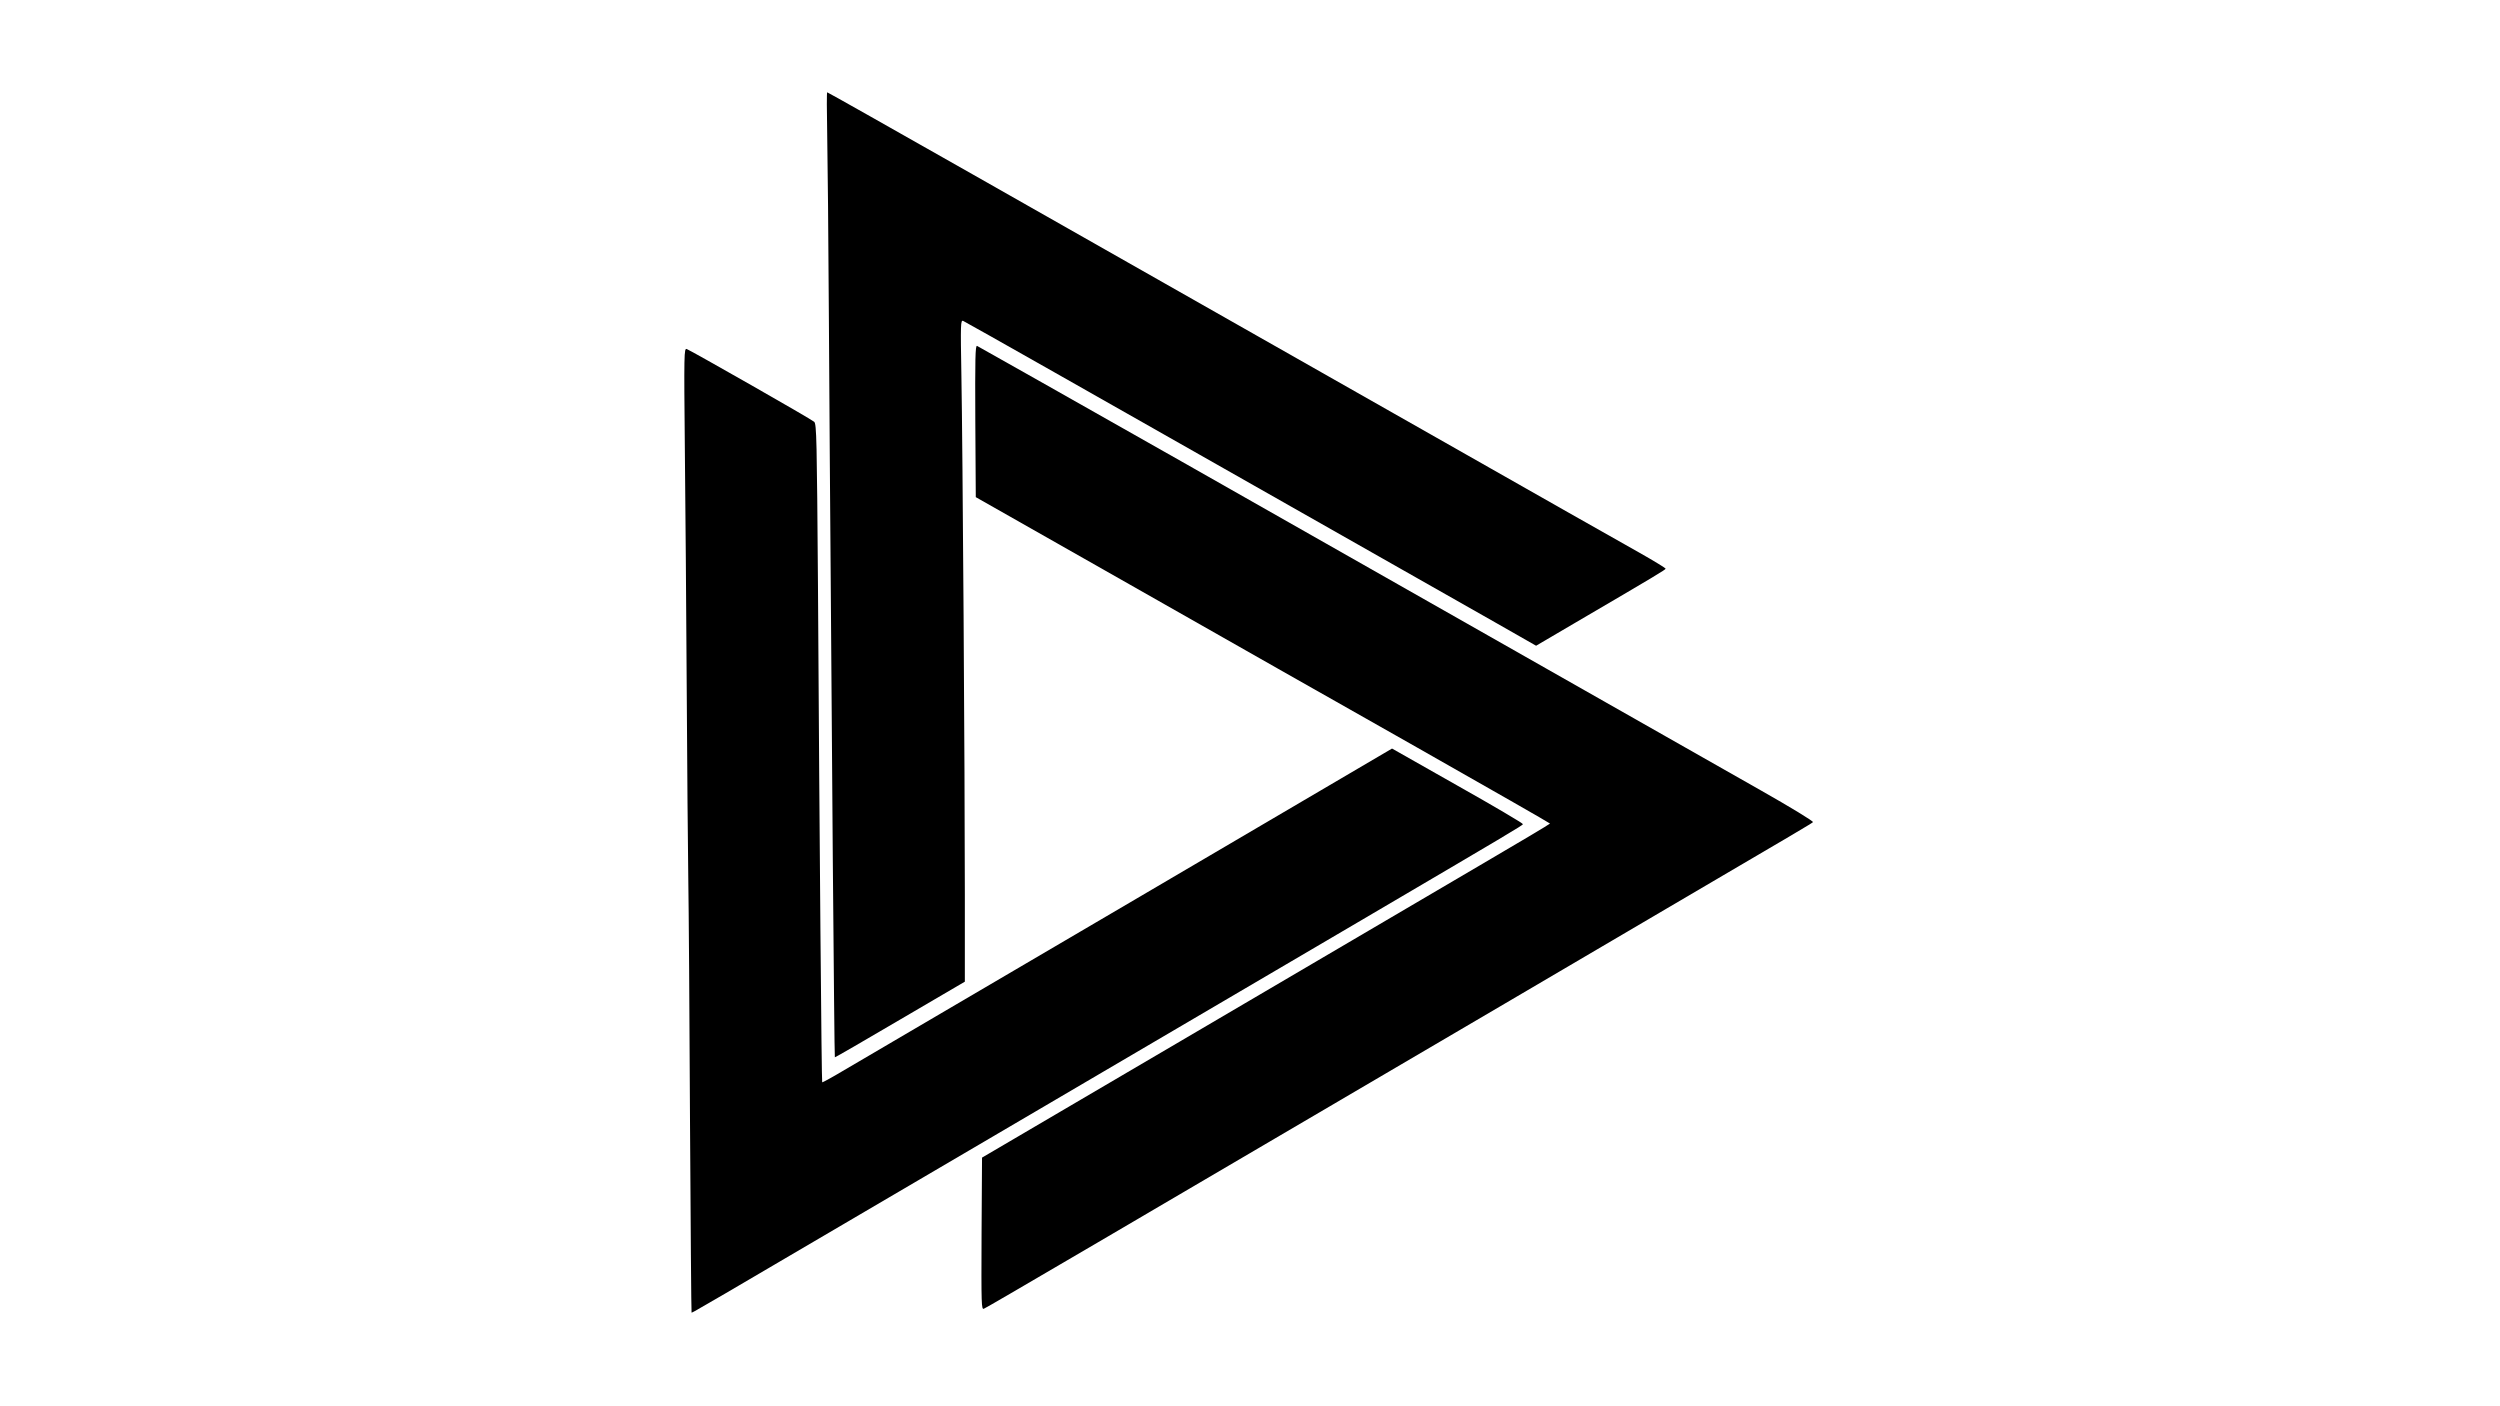 <svg width="124.425" height="70" version="1.0" viewBox="0 0 1600 900" xmlns="http://www.w3.org/2000/svg">
<g transform="translate(0 900) scale(.1 -.1)">
<path d="m5294 8148c3-145 8-688 11-1208s8-1226 11-1570 9-1189 14-1879c6-690 11-1255 13-1257 1-2 189 107 417 241l415 243v559c0 769-14 2880-22 3317-6 336-5 359 11 353 9-4 272-152 584-329s644-365 737-418c210-119 1724-979 2083-1182l263-150 247 145c518 303 582 342 582 348 0 4-75 50-167 102-93 52-298 169-458 259-776 441-2991 1698-3812 2164-508 288-925 524-929 524-3 0-3-118 0-262z"></path>
<path d="m6242 6306 3-487 985-559c542-308 1368-777 1837-1042 469-266 852-485 853-488 0-3-202-123-448-267s-1063-624-1817-1067l-1370-804-3-487c-2-461-1-487 15-480 16 5 811 472 3338 1955 330 194 796 468 1035 608 836 490 925 543 933 551 5 5-146 97-335 204-395 224-1830 1039-3702 2102-715 405-1306 739-1313 742-11 4-13-81-11-481z"></path>
<path d="m4383 6129c4-354 9-1044 12-1534 3-489 7-1036 10-1215s8-876 11-1550c4-674 8-1227 10-1229 4-4-75-50 1959 1144 935 549 1970 1157 2300 1350 984 578 1059 623 1062 631 1 5-187 116-418 246l-420 238-1672-982c-920-540-1739-1021-1822-1069-82-49-151-87-153-85-4 4-17 1509-27 3181-7 937-9 1031-24 1046-16 16-782 452-816 466-17 6-18-27-12-638z"></path>
</g>
</svg>